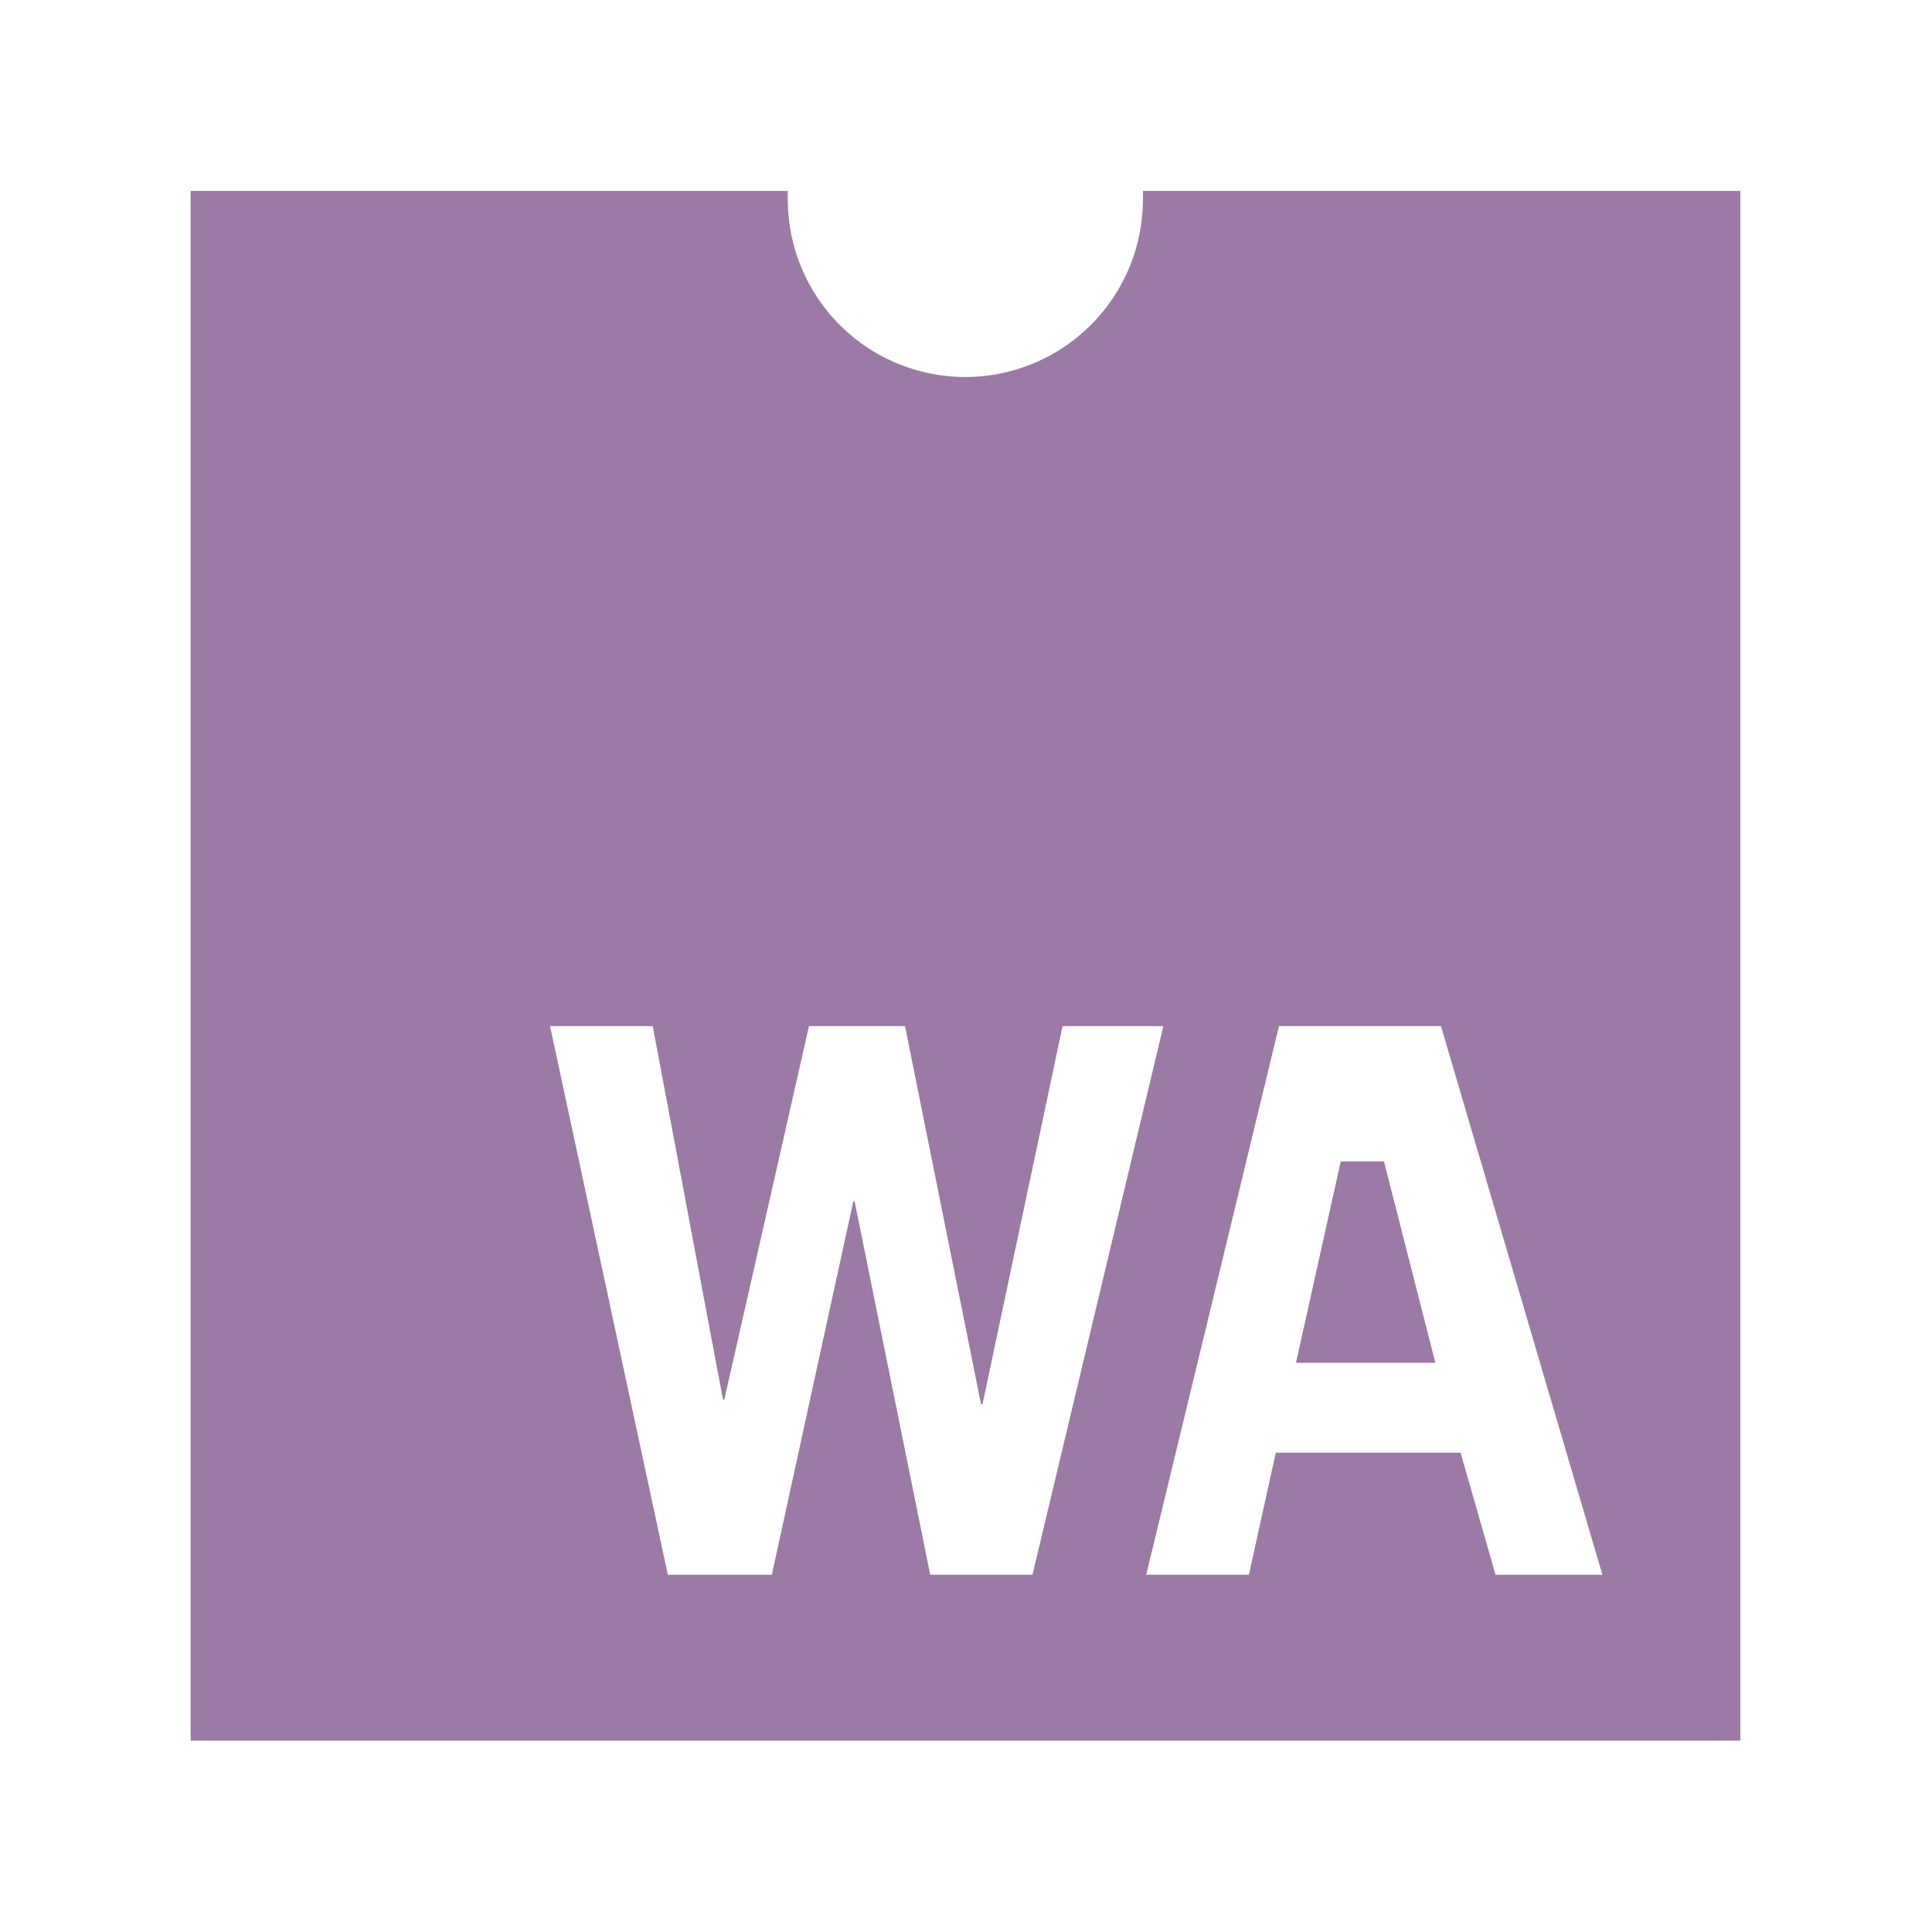 <svg viewBox="0 0 300 300" xmlns="http://www.w3.org/2000/svg"><g data-name="Layer 2"><g style="fill:#7c4dff" data-name="Notch - Black"><path style="fill:#9B7AA6" d="m177.3 67.39-3.11 13.99h9.68l-3.57-13.99z" transform="translate(-188.25 29.65) scale(2.236)"/><path transform="translate(-188.72 29.65) scale(2.236)" d="M163.77 0a5.62 5.62 0 0 1 0 .58 12.34 12.34 0 0 1-12.34 12.34A12.33 12.33 0 0 1 139.11.58a5.62 5.62 0 0 1 0-.58H97.64v107.62h107.62V0zM149 96.1l-5.25-25.93h-.09L138 96.1h-7.22L122.6 58h7.13l4.88 25.94h.09L140.58 58h6.67l5.28 26.26h.1L158.19 58h7l-9.09 38.1zm39.26 0-2.43-8.48H173l-1.87 8.48H164l9.22-38.1h11.25l11.21 38.1z" style="fill:#9B7AA6"/></g></g></svg>